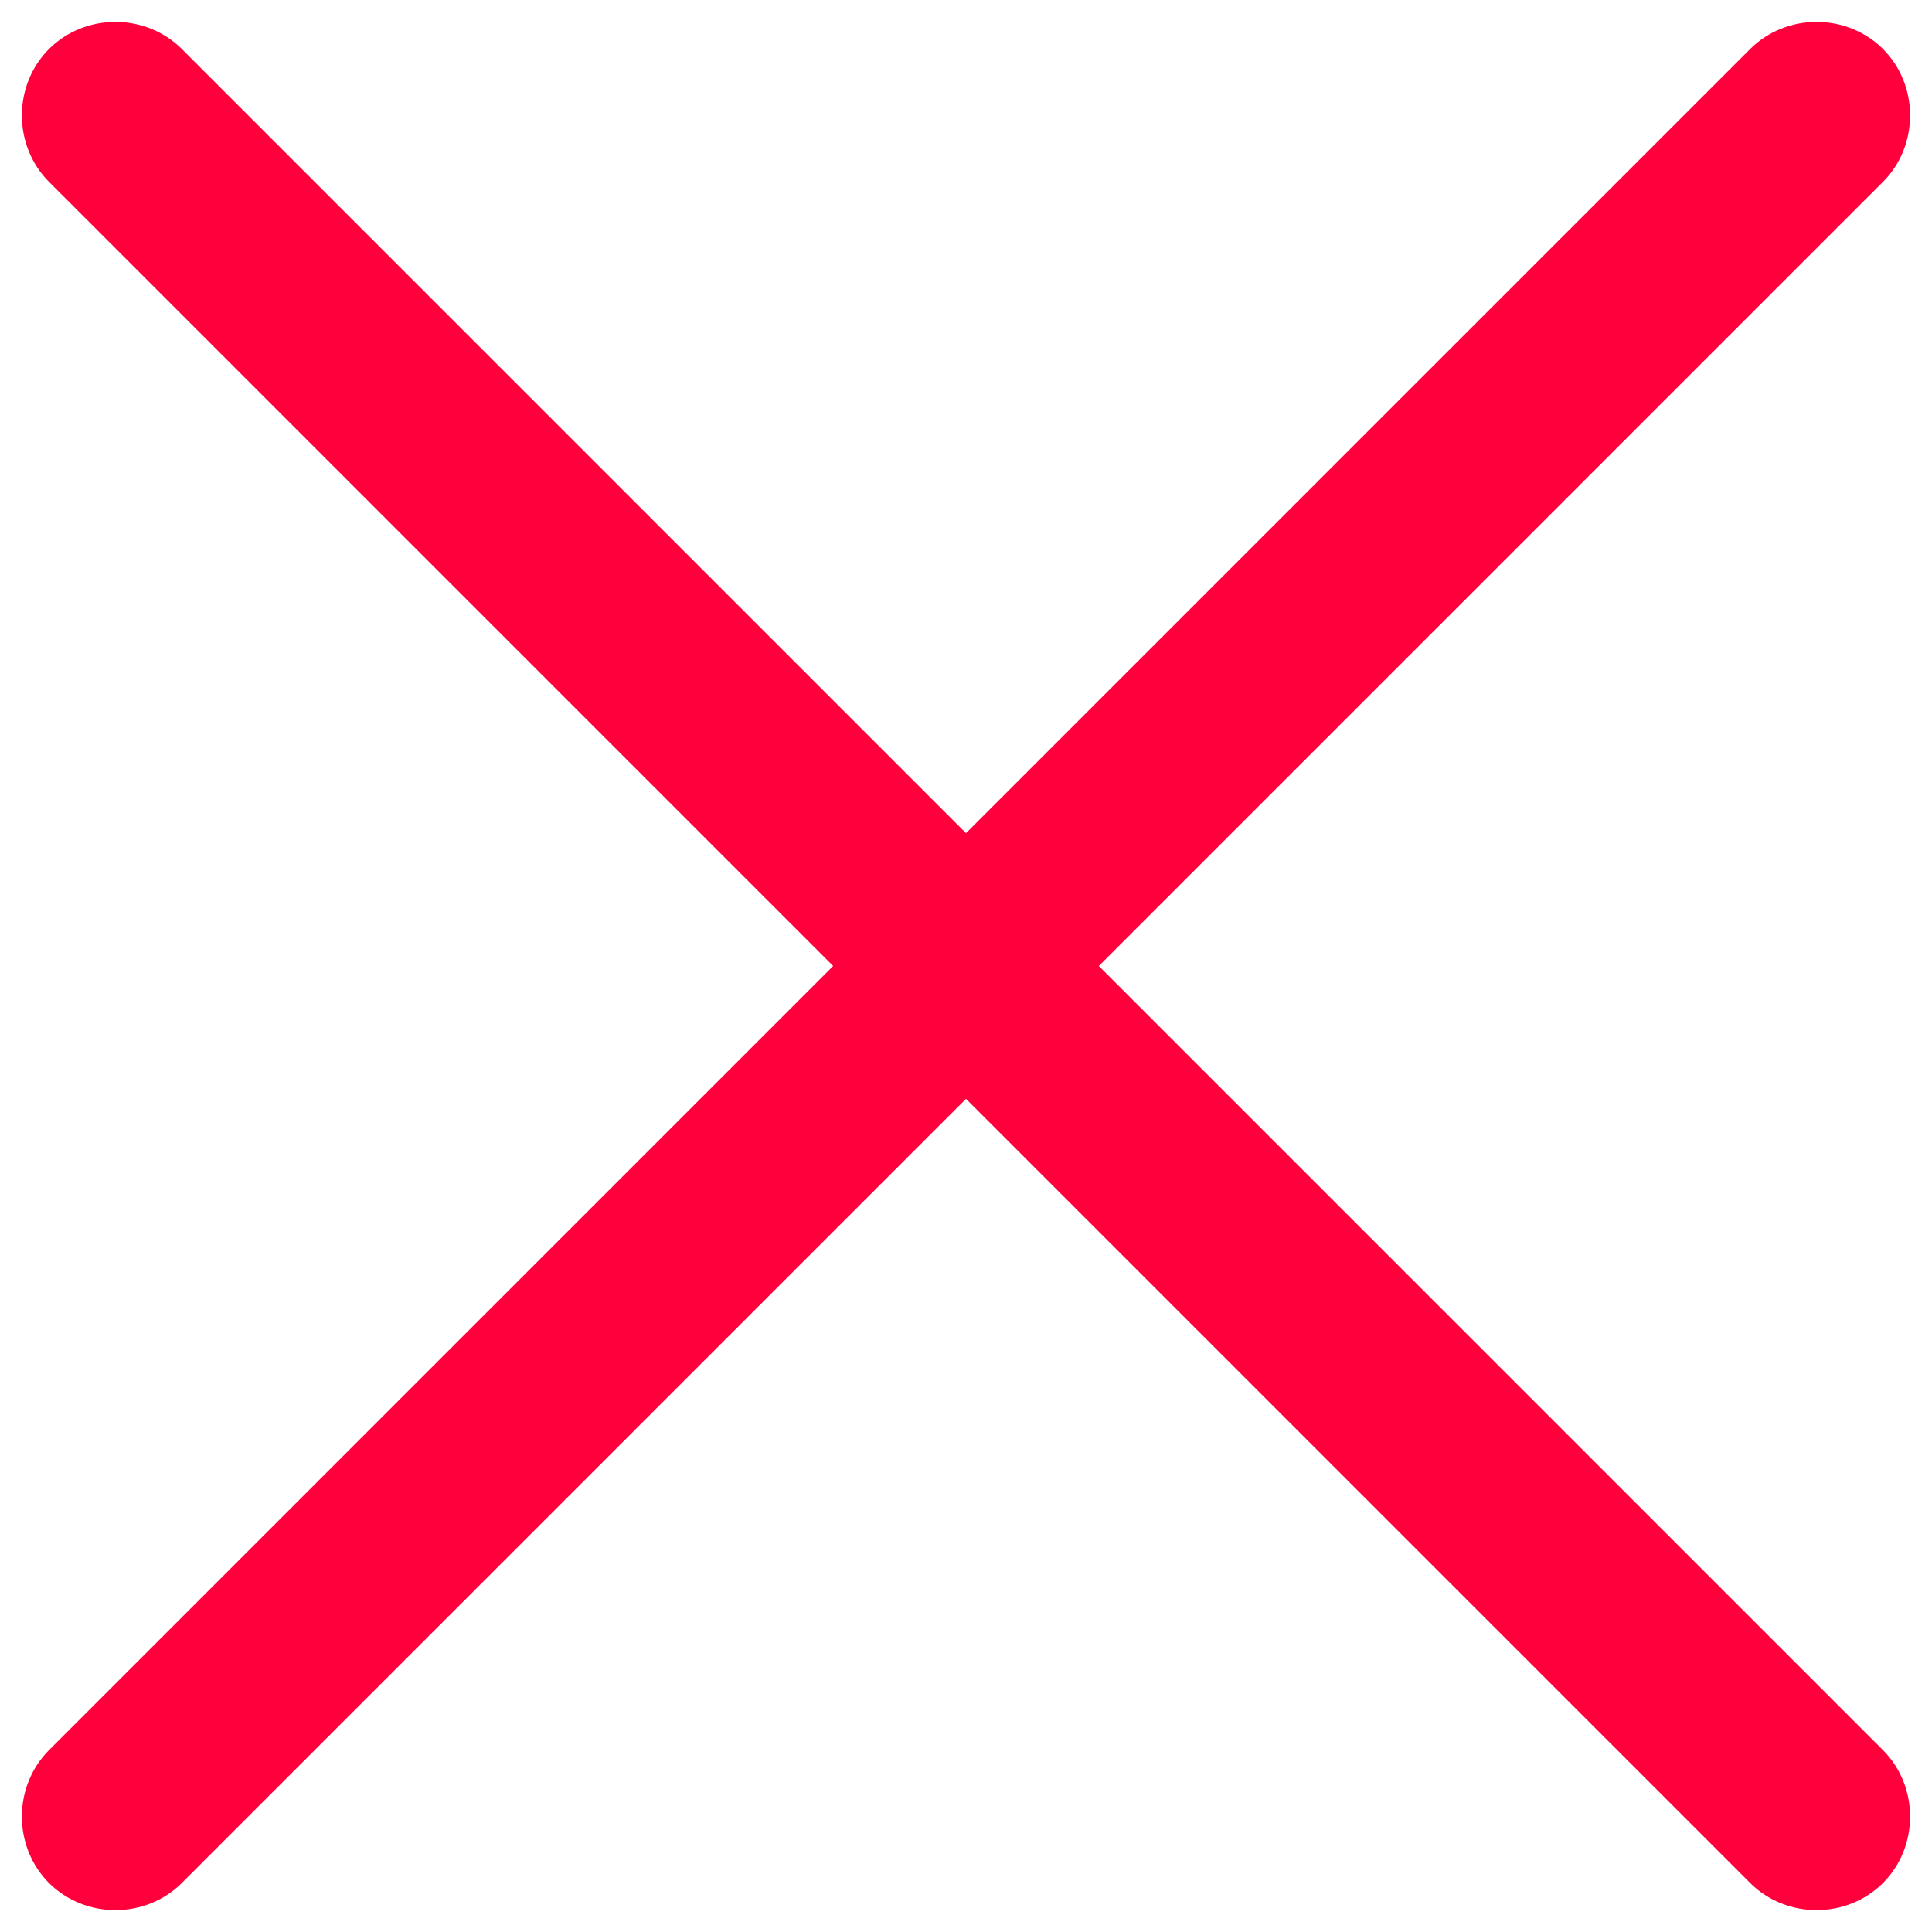<svg width="17" height="17" viewBox="0 0 17 17" fill="none" xmlns="http://www.w3.org/2000/svg">
<path d="M16.569 16.569C16.25 16.887 15.719 16.887 15.4 16.569L8.5 9.669L1.6 16.569C1.281 16.887 0.75 16.887 0.431 16.569C0.113 16.25 0.113 15.719 0.431 15.4L7.331 8.5L0.431 1.6C0.113 1.281 0.113 0.75 0.431 0.431C0.75 0.113 1.281 0.113 1.6 0.431L8.5 7.331L15.4 0.431C15.719 0.113 16.25 0.113 16.569 0.431C16.887 0.75 16.887 1.281 16.569 1.6L9.669 8.5L16.569 15.4C16.887 15.719 16.887 16.25 16.569 16.569Z" fill="#FF003D"/>
</svg>
